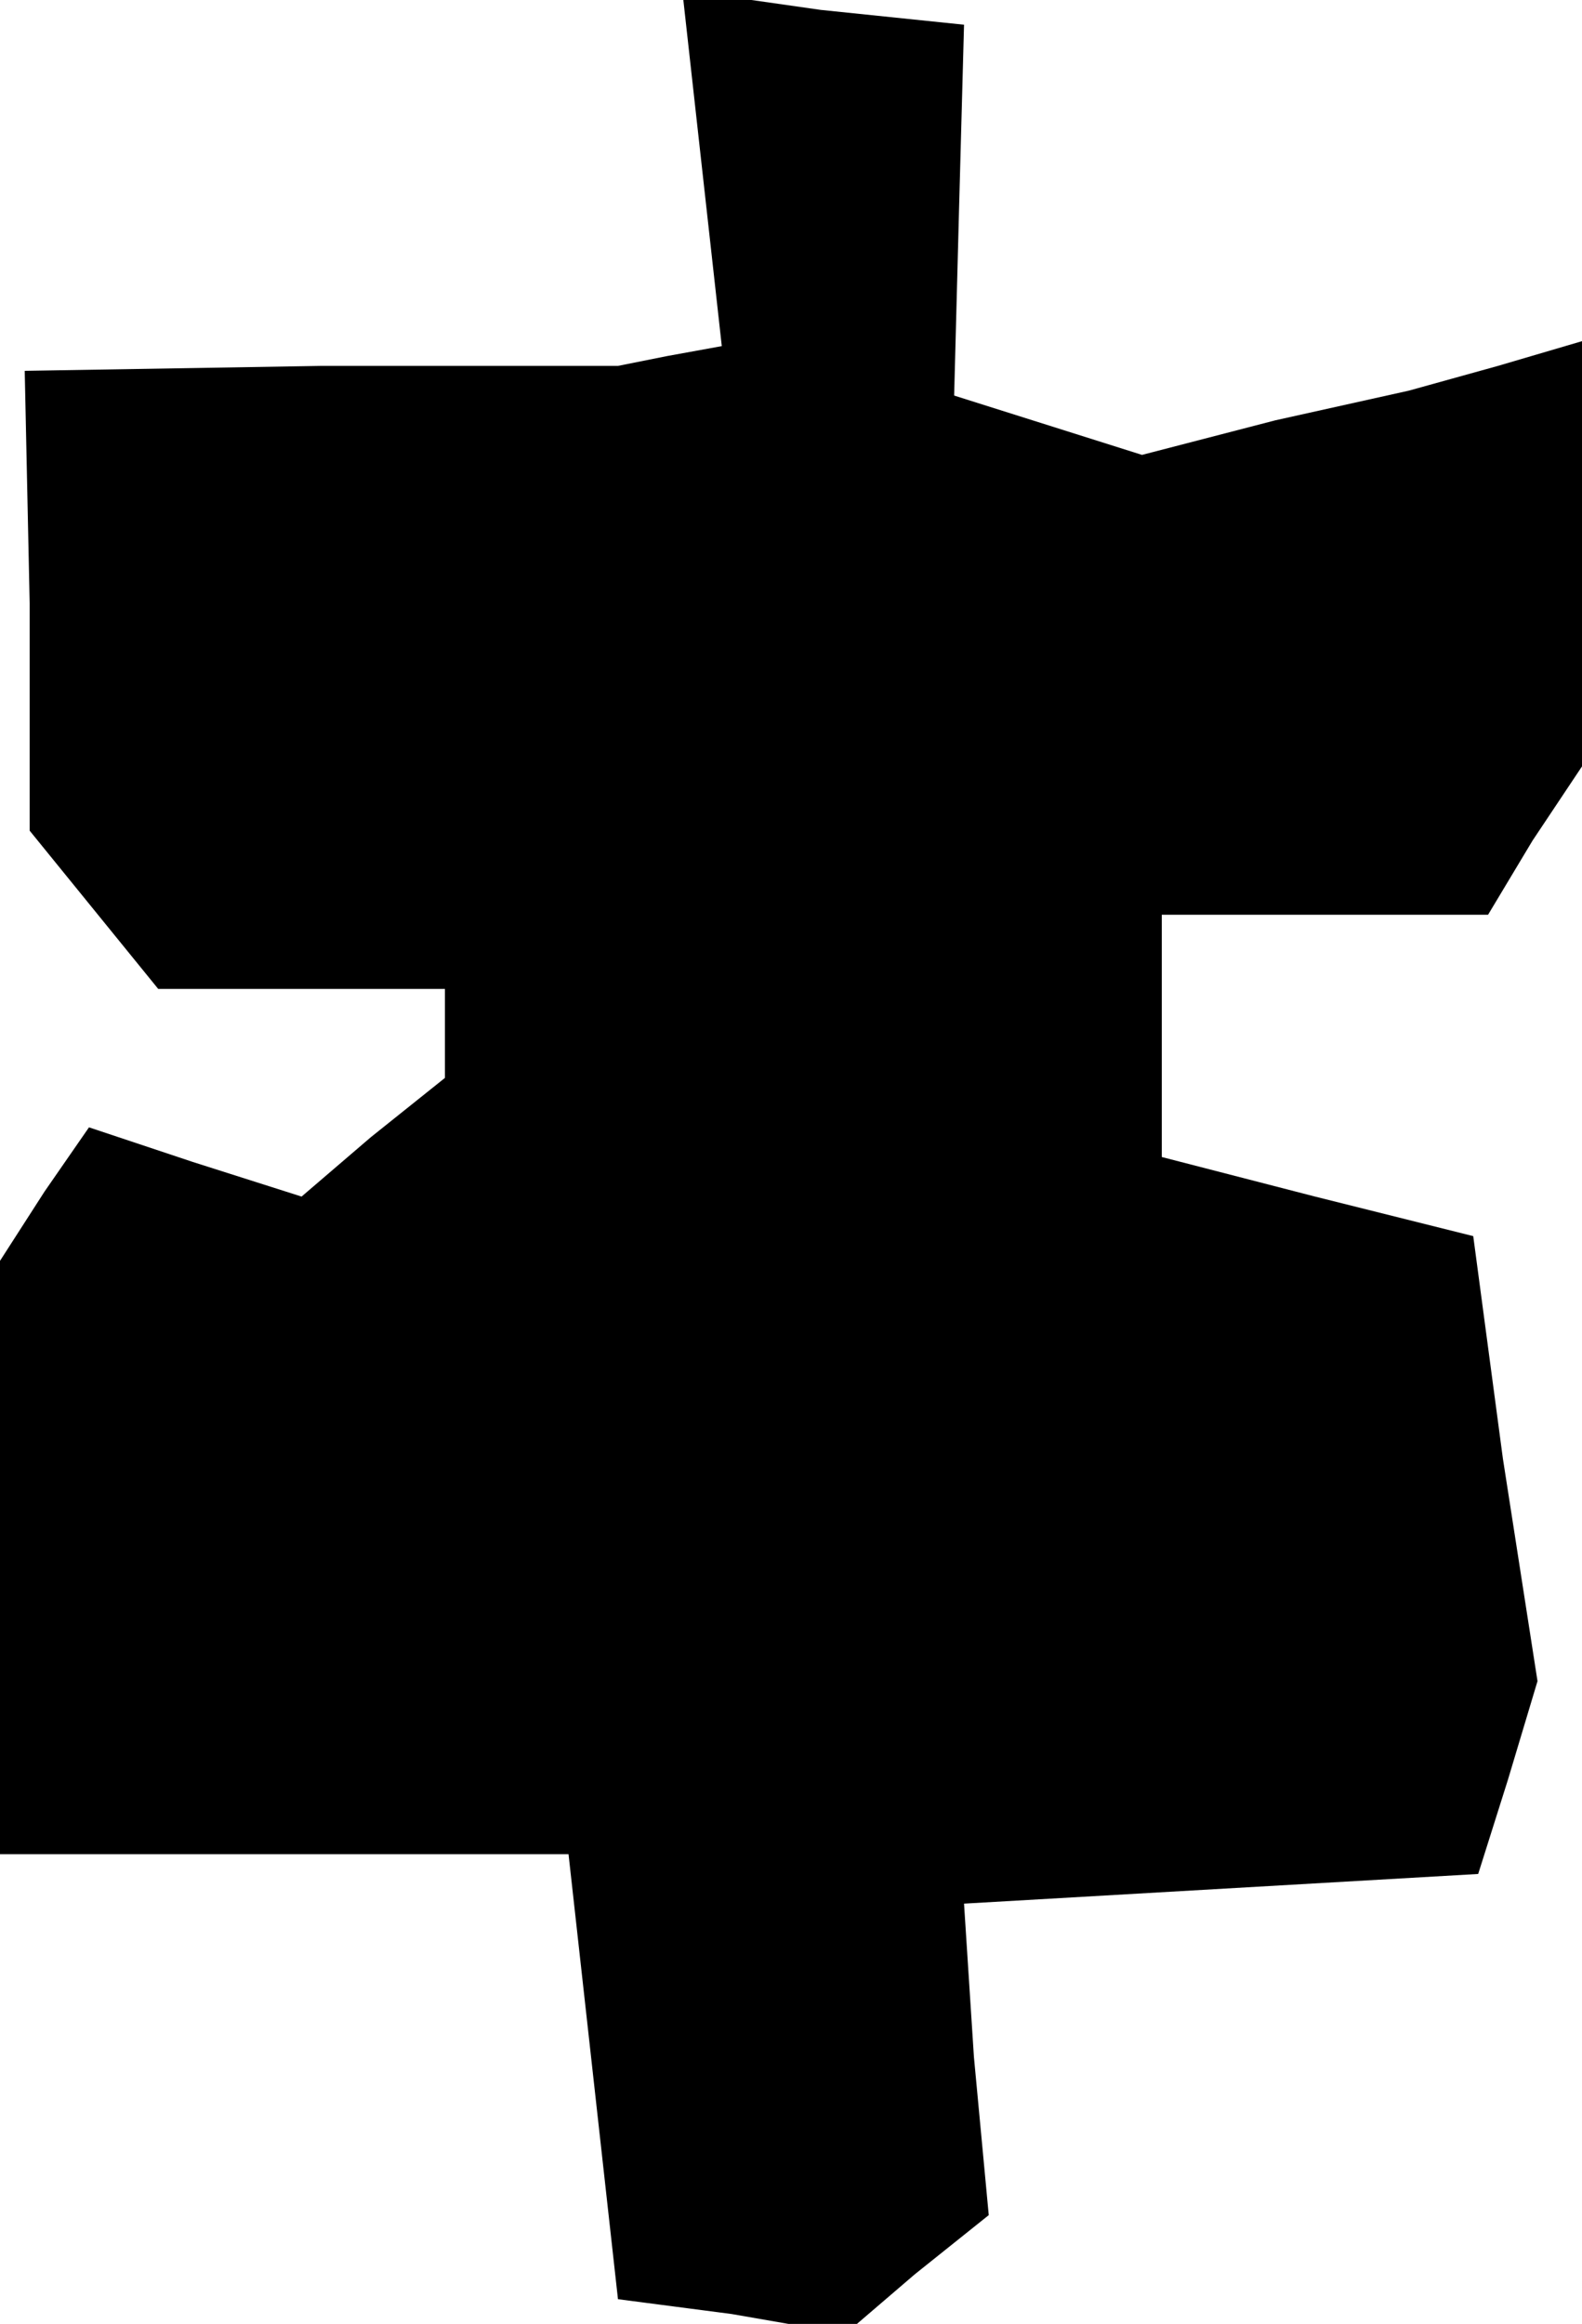 <?xml version="1.0" standalone="no"?>
<!DOCTYPE svg PUBLIC "-//W3C//DTD SVG 20010904//EN"
 "http://www.w3.org/TR/2001/REC-SVG-20010904/DTD/svg10.dtd">
<svg version="1.0" xmlns="http://www.w3.org/2000/svg"
 width="32pt" height="47pt" viewBox="0 0 32 47"
 preserveAspectRatio="xMidYMid meet">
<g transform="translate(0,47) scale(0.1,-0.1)"
fill="#000000" stroke="none">
<path d="M142 436 l4 -36 -11 -2 -10 -2 -60 0 -60 -1 1 -47 0 -46 13 -16 13
-16 29 0 29 0 0 -9 0 -9 -15 -12 -14 -12 -22 7 -21 7 -9 -13 -9 -14 0 -60 0
-60 57 0 58 0 5 -45 5 -45 23 -3 23 -4 14 12 15 12 -3 32 -2 31 52 3 52 3 6
19 6 20 -7 45 -6 45 -32 8 -31 8 0 25 0 24 33 0 33 0 9 15 10 15 0 43 0 43
-17 -5 -18 -5 -27 -6 -27 -7 -19 6 -19 6 1 38 1 37 -29 3 -28 4 4 -36z"/>
</g>
</svg>
